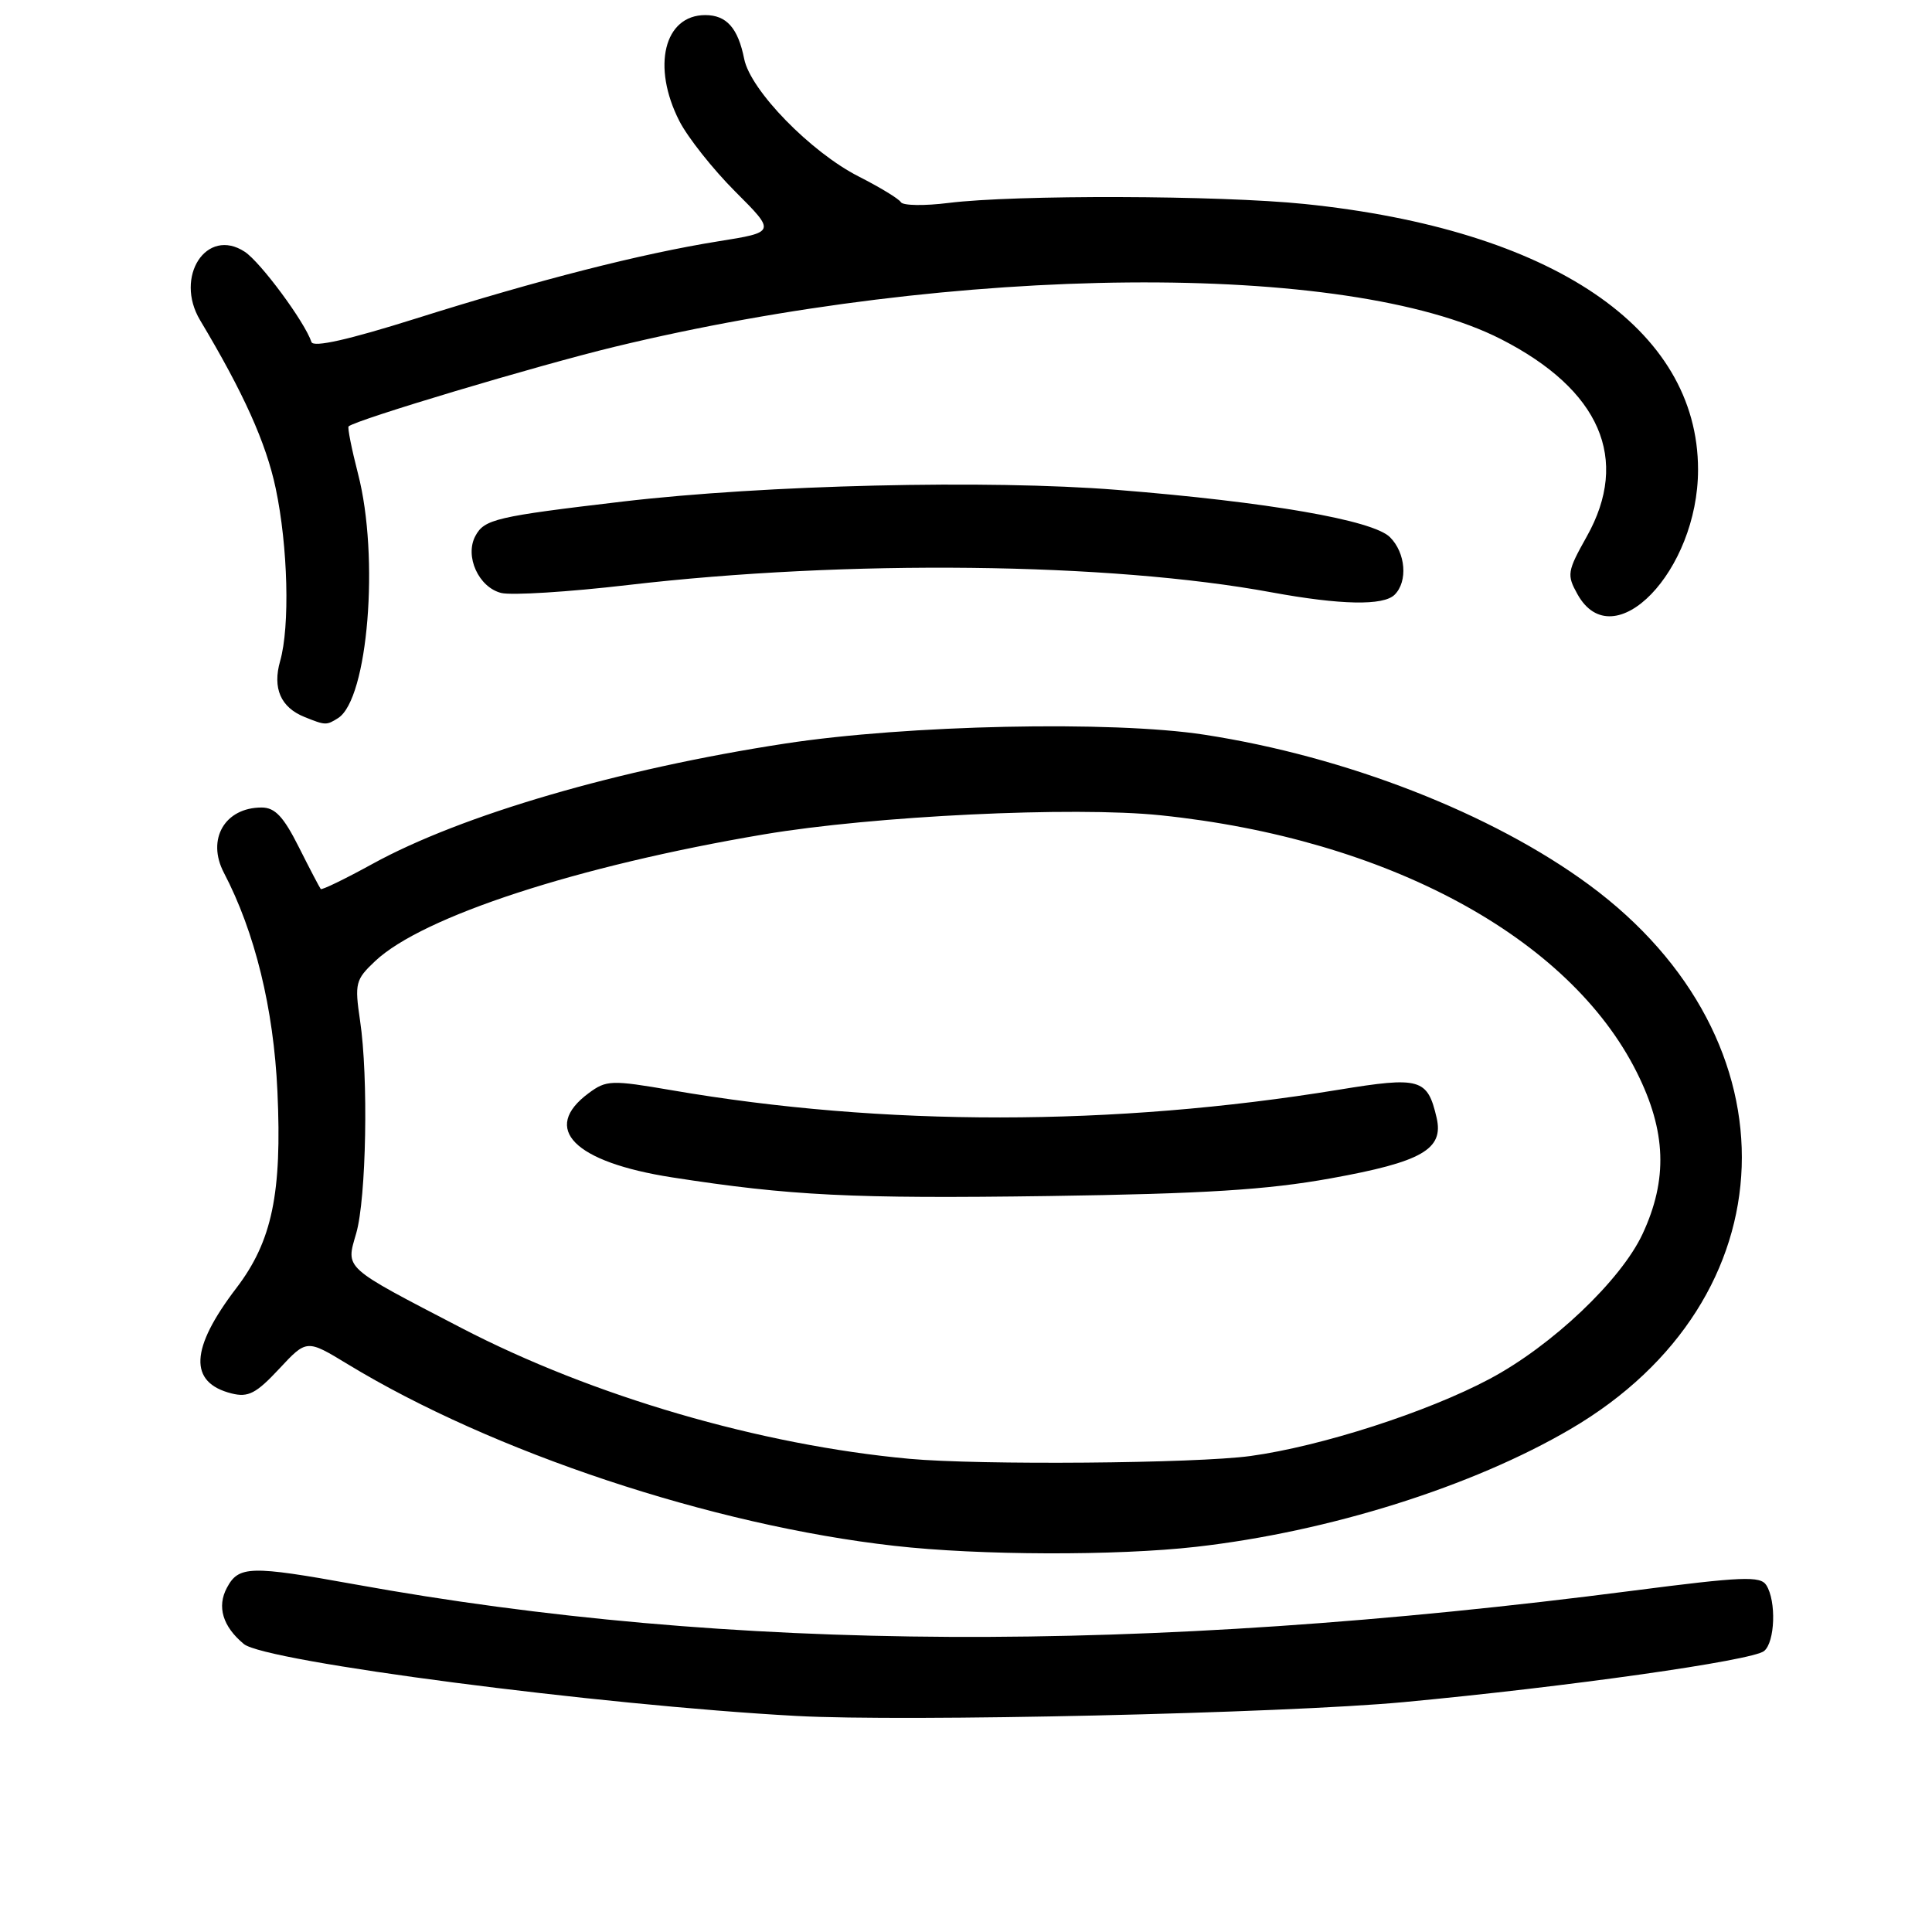 <?xml version="1.0" encoding="UTF-8" standalone="no"?>
<!DOCTYPE svg PUBLIC "-//W3C//DTD SVG 1.1//EN" "http://www.w3.org/Graphics/SVG/1.1/DTD/svg11.dtd" >
<svg xmlns="http://www.w3.org/2000/svg" xmlns:xlink="http://www.w3.org/1999/xlink" version="1.1" viewBox="0 0 256 256">
 <g >
 <path fill="currentColor"
d=" M 186.00 225.54 C 207.76 223.50 232.19 220.04 233.75 218.77 C 235.20 217.59 235.39 212.17 234.05 210.05 C 233.26 208.80 230.88 208.90 216.32 210.78 C 151.16 219.21 96.69 218.94 47.00 209.93 C 33.17 207.43 31.62 207.47 30.07 210.38 C 28.72 212.89 29.51 215.52 32.31 217.84 C 35.12 220.18 79.41 225.95 105.50 227.37 C 119.98 228.17 170.12 227.02 186.00 225.54 Z  M 158.50 204.96 C 176.11 202.96 195.09 196.99 208.13 189.34 C 237.34 172.22 238.51 137.85 210.58 117.26 C 197.74 107.80 178.38 100.24 159.57 97.35 C 147.37 95.47 120.14 96.05 104.00 98.53 C 81.99 101.90 61.14 107.99 49.34 114.48 C 45.72 116.47 42.64 117.96 42.50 117.80 C 42.36 117.63 41.05 115.14 39.60 112.25 C 37.57 108.21 36.44 107.00 34.67 107.00 C 29.79 107.00 27.35 111.20 29.66 115.63 C 33.78 123.50 36.26 133.64 36.76 144.61 C 37.38 158.13 36.05 164.47 31.33 170.66 C 25.18 178.71 24.97 183.20 30.69 184.64 C 32.89 185.19 33.94 184.65 36.99 181.38 C 40.64 177.46 40.64 177.46 46.07 180.76 C 65.26 192.43 94.36 202.11 118.50 204.83 C 129.77 206.11 147.91 206.16 158.50 204.96 Z  M 44.80 95.15 C 48.76 92.63 50.30 73.81 47.44 62.78 C 46.59 59.48 46.03 56.65 46.19 56.50 C 47.17 55.62 71.16 48.44 81.41 45.96 C 126.78 34.98 178.48 34.53 198.89 44.94 C 212.03 51.65 216.02 60.83 210.25 71.10 C 207.66 75.72 207.59 76.17 209.03 78.75 C 213.79 87.27 225.00 75.67 225.00 62.23 C 225.00 43.48 205.62 30.40 172.87 27.03 C 161.54 25.87 134.53 25.79 125.69 26.89 C 122.50 27.29 119.65 27.25 119.37 26.79 C 119.09 26.33 116.58 24.81 113.79 23.39 C 107.44 20.17 99.44 11.97 98.61 7.81 C 97.79 3.71 96.27 2.00 93.45 2.00 C 88.00 2.00 86.33 8.81 90.02 16.04 C 91.13 18.21 94.46 22.42 97.42 25.38 C 102.80 30.76 102.80 30.76 95.15 31.98 C 84.94 33.62 71.38 37.08 55.07 42.22 C 46.18 45.02 41.52 46.07 41.27 45.32 C 40.38 42.65 34.53 34.74 32.43 33.36 C 27.37 30.04 23.06 36.67 26.52 42.44 C 32.27 52.05 35.25 58.66 36.53 64.70 C 38.16 72.40 38.43 83.01 37.12 87.59 C 36.09 91.19 37.19 93.73 40.34 95.00 C 43.12 96.12 43.25 96.13 44.80 95.15 Z  M 184.80 78.80 C 186.57 77.03 186.26 73.26 184.18 71.18 C 181.92 68.92 168.01 66.51 148.00 64.91 C 130.95 63.54 101.32 64.25 82.50 66.46 C 65.70 68.44 64.18 68.80 62.99 71.02 C 61.55 73.70 63.42 77.82 66.41 78.57 C 67.77 78.91 75.32 78.44 83.19 77.52 C 112.28 74.13 147.00 74.52 168.50 78.49 C 177.67 80.17 183.32 80.28 184.80 78.80 Z  M 120.50 193.30 C 100.72 191.48 78.56 185.01 61.15 175.97 C 45.34 167.75 45.82 168.19 47.20 163.42 C 48.54 158.79 48.83 142.71 47.71 135.24 C 46.98 130.29 47.10 129.81 49.71 127.35 C 55.99 121.43 76.58 114.72 101.22 110.56 C 115.73 108.11 142.24 106.83 153.79 108.03 C 183.80 111.14 207.93 124.17 216.89 142.10 C 220.79 149.89 221.01 156.29 217.65 163.50 C 214.79 169.64 205.64 178.32 197.41 182.70 C 189.14 187.11 175.05 191.65 165.68 192.93 C 158.45 193.92 129.80 194.15 120.50 193.30 Z  M 176.32 156.14 C 188.41 153.96 191.33 152.29 190.36 148.11 C 189.15 142.90 188.19 142.63 177.36 144.40 C 147.56 149.27 117.05 149.29 89.00 144.46 C 81.00 143.09 80.35 143.11 78.00 144.85 C 71.65 149.55 76.04 153.98 89.06 156.01 C 104.71 158.44 112.92 158.85 139.00 158.48 C 159.63 158.18 167.90 157.66 176.32 156.14 Z "/>
</g>
</svg>